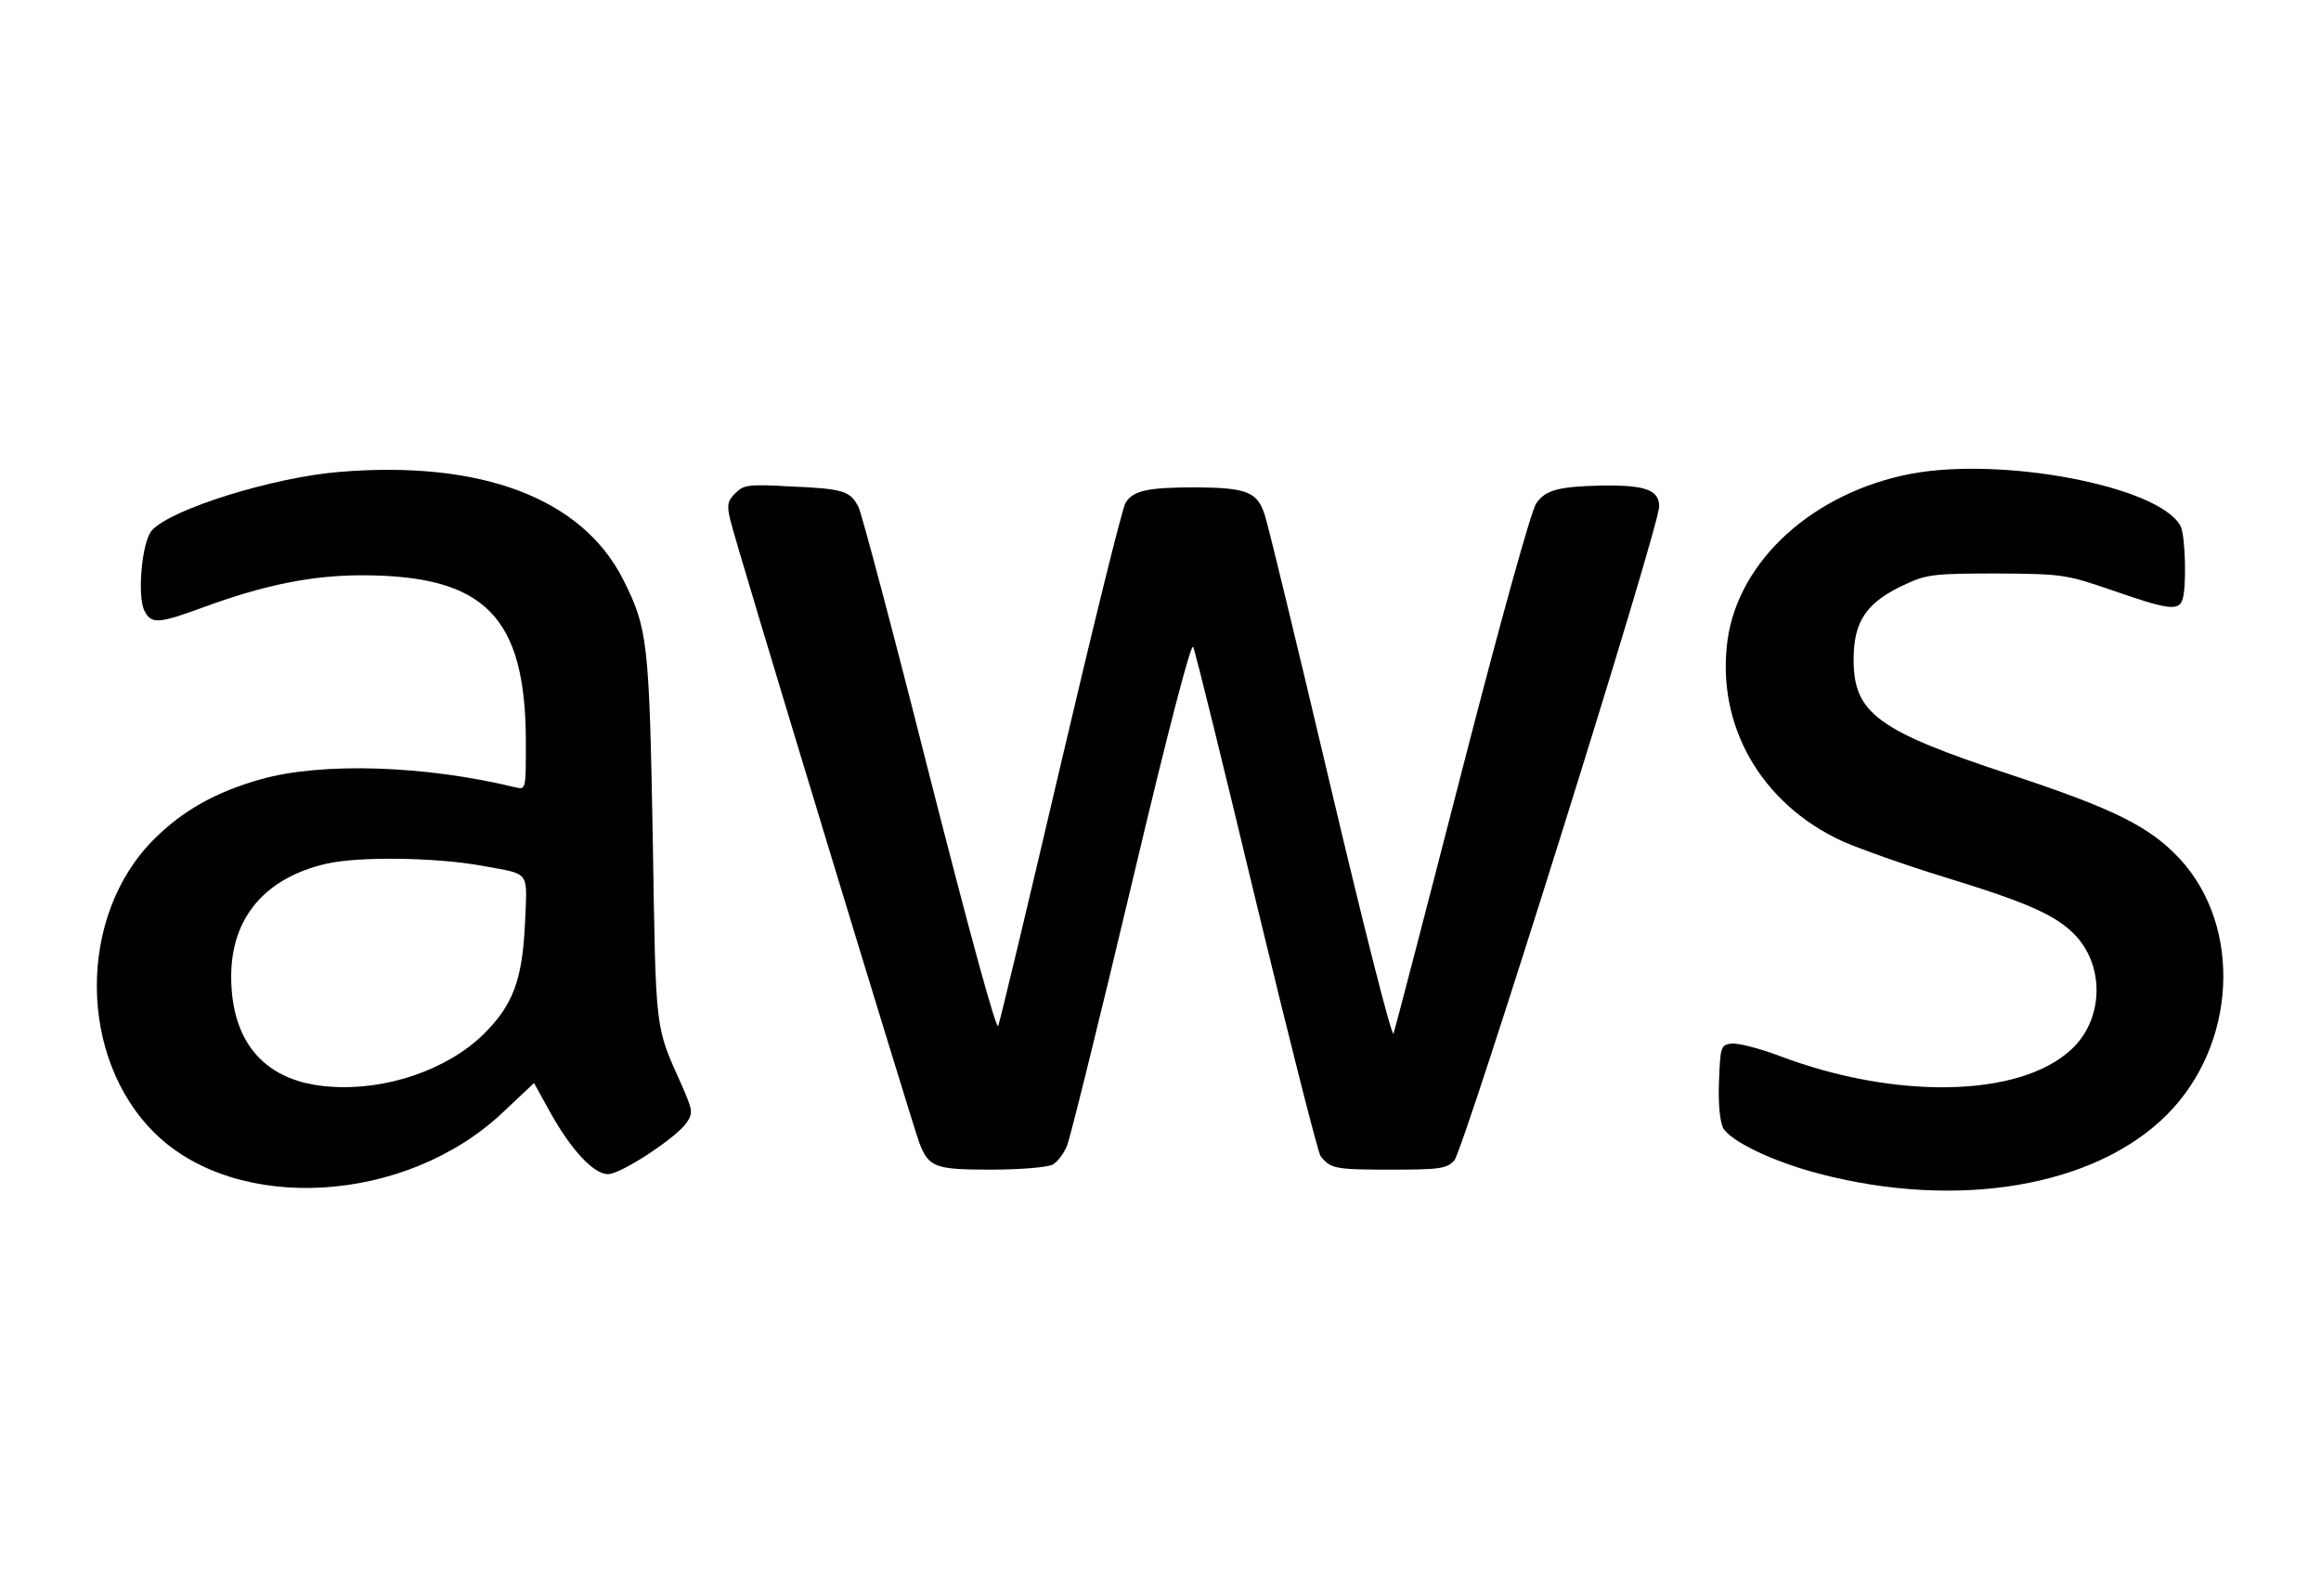 <?xml version="1.0" standalone="no"?>
<!DOCTYPE svg PUBLIC "-//W3C//DTD SVG 20010904//EN"
 "http://www.w3.org/TR/2001/REC-SVG-20010904/DTD/svg10.dtd">
<svg version="1.0" xmlns="http://www.w3.org/2000/svg"
 viewBox="0 0 512 352"
 preserveAspectRatio="xMidYMid meet">
<title>AWS</title>

<g transform="translate(0,512) scale(0.1,-0.1)"
fill="#000000" stroke="none">
<path d="M748 4079 c-146 -12 -371 -82 -413 -129 -22 -24 -33 -147 -16 -178
15 -29 31 -28 131 9 134 49 239 70 348 70 272 0 362 -91 362 -369 0 -103 0
-104 -22 -99 -200 49 -429 56 -563 18 -99 -28 -172 -69 -235 -132 -170 -169
-168 -484 3 -650 182 -177 553 -154 766 47 l69 65 36 -65 c46 -83 96 -136 127
-136 29 0 152 81 174 114 14 21 13 27 -11 82 -60 134 -57 111 -64 544 -8 436
-11 464 -66 573 -91 178 -312 262 -626 236z m317 -869 c107 -20 98 -8 93 -129
-6 -124 -27 -179 -92 -243 -80 -78 -215 -124 -337 -115 -142 9 -219 95 -219
243 0 130 75 218 211 249 71 16 240 14 344 -5z"/>
<path d="M4216 4075 c-215 -41 -380 -190 -405 -366 -26 -188 73 -362 254 -445
39 -17 140 -53 225 -79 183 -56 246 -84 288 -128 66 -70 62 -188 -10 -253
-114 -105 -387 -110 -643 -13 -45 17 -93 29 -106 27 -23 -3 -24 -7 -27 -83 -2
-50 2 -88 9 -103 16 -29 111 -75 212 -101 306 -80 608 -29 767 130 154 154
167 414 29 564 -66 71 -143 110 -373 186 -295 97 -347 136 -347 254 0 85 28
127 116 167 45 21 64 23 200 23 147 -1 152 -2 257 -38 118 -41 143 -45 152
-21 10 26 7 144 -4 164 -47 87 -390 153 -594 115z"/>
<path d="M1622 4032 c-17 -17 -19 -26 -11 -59 9 -43 402 -1334 417 -1374 21
-54 34 -59 158 -59 64 0 124 5 136 11 11 6 25 25 32 42 7 18 71 276 142 575
83 351 132 536 136 525 5 -10 67 -263 139 -563 72 -299 136 -551 142 -560 22
-28 32 -30 154 -30 109 0 124 2 141 20 21 23 453 1399 452 1443 0 36 -30 47
-123 46 -97 -2 -127 -9 -148 -39 -11 -15 -79 -260 -164 -590 -80 -311 -148
-572 -151 -580 -4 -8 -66 237 -139 546 -73 309 -138 578 -145 598 -16 51 -40
60 -150 61 -109 0 -140 -7 -157 -34 -7 -10 -71 -270 -143 -577 -72 -308 -134
-567 -138 -577 -4 -11 -62 201 -151 550 -79 313 -150 580 -157 594 -18 36 -33
41 -150 46 -93 5 -103 4 -122 -15z"/>
</g>
</svg>

